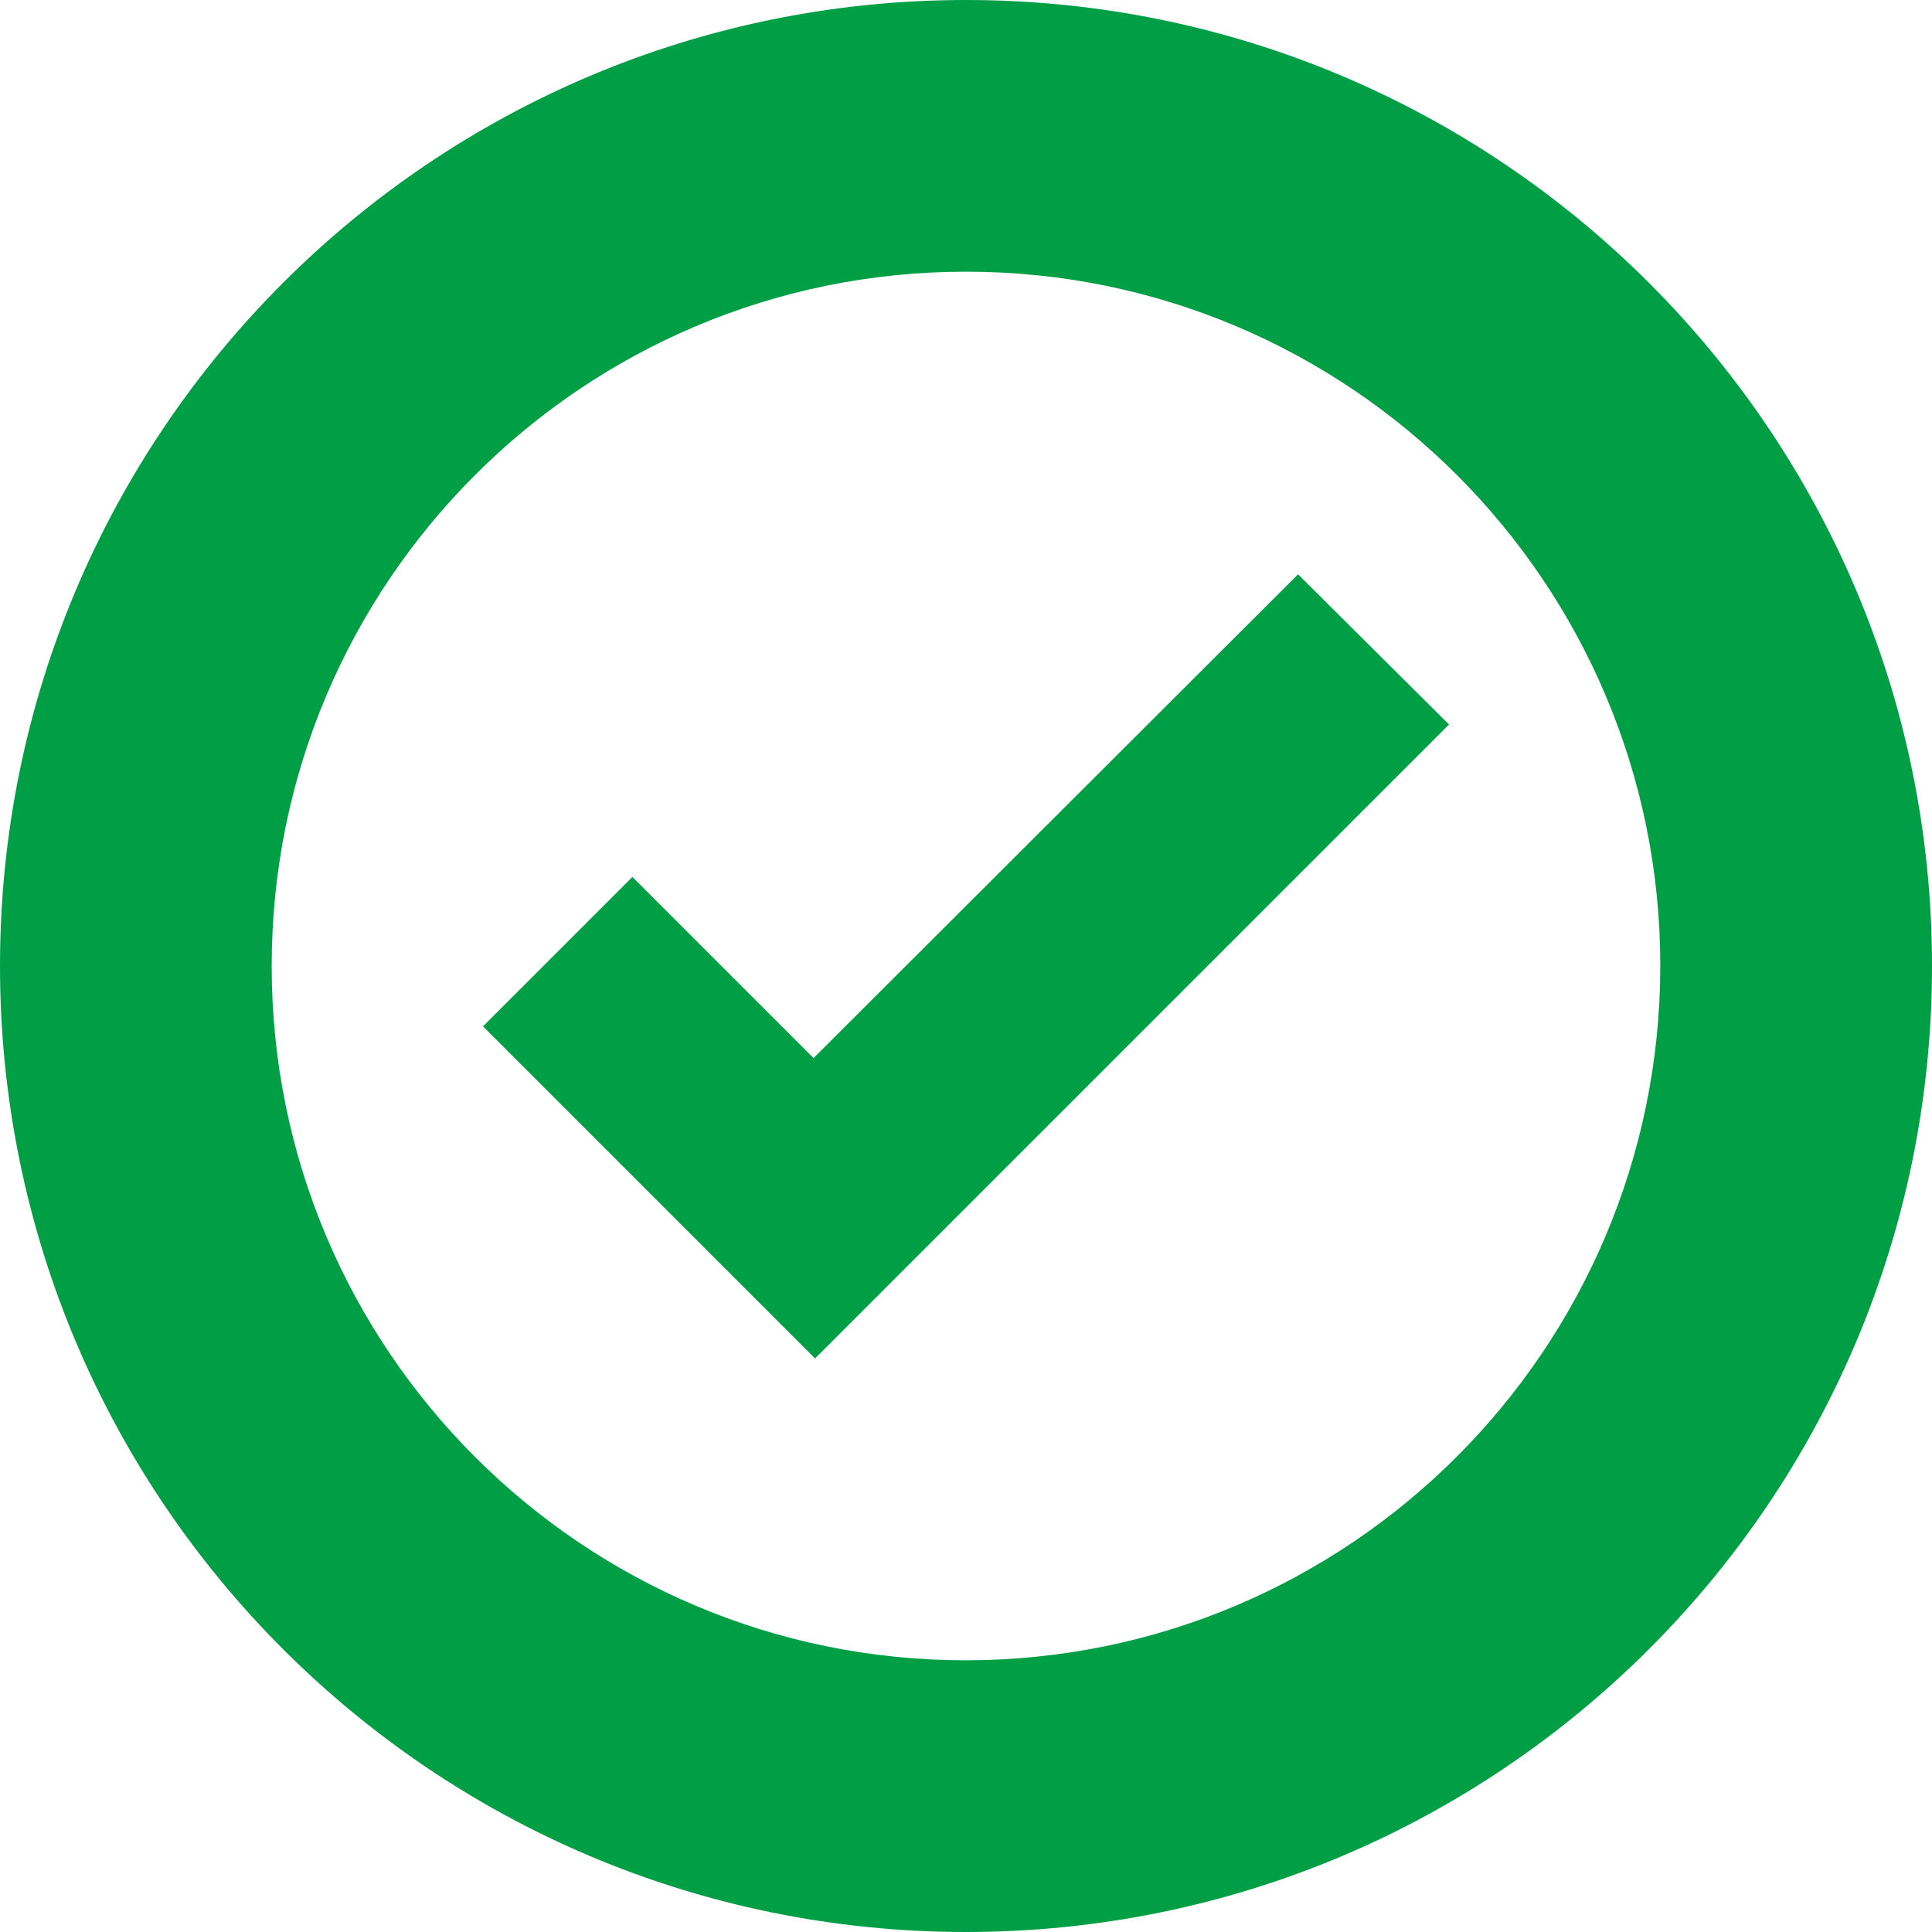 <?xml version="1.0" encoding="UTF-8" standalone="no"?>
<svg
   xmlns:dc="http://purl.org/dc/elements/1.1/"
   xmlns:cc="http://creativecommons.org/ns#"
   xmlns:rdf="http://www.w3.org/1999/02/22-rdf-syntax-ns#"
   xmlns:svg="http://www.w3.org/2000/svg"
   xmlns="http://www.w3.org/2000/svg"
   viewBox="0 0 960 960"
   height="960"
   width="960"
   xml:space="preserve"
   version="1.1"
   id="svg2"><defs
     id="defs6"><clipPath
       id="clipPath16"
       clipPathUnits="userSpaceOnUse"><path
         id="path18"
         d="M 0,768 768,768 768,0 0,0 0,768 Z" /></clipPath></defs><g
     transform="matrix(1.25,0,0,-1.25,0,960)"
     id="g10"><g
       style="fill:#009f46;fill-opacity:1"
       id="g12"><g
         style="fill:#009f46;fill-opacity:1"
         clip-path="url(#clipPath16)"
         id="g14"><g
           style="fill:#009f46;fill-opacity:1"
           transform="translate(516,539.7)"
           id="g20"><path
             id="path22"
             style="fill:#009f46;fill-opacity:1;fill-rule:nonzero;stroke:none"
             d="m 0,0 60,-59.7 -252,-252 -132,132 59.4,59.4 72,-72 L 0,0 Z m -132,-431.7 c -152.431,0 -276,123.569 -276,276 0,152.43 123.569,276 276,276 152.431,0 276,-123.57 276,-276 -0.165,-152.362 -123.638,-275.835 -276,-276 m 0,660 c -212.077,0 -384,-171.923 -384,-384 0,-212.077 171.923,-384 384,-384 212.077,0 384,171.923 384,384 0,212.077 -171.923,384 -384,384" /></g></g></g></g></svg>